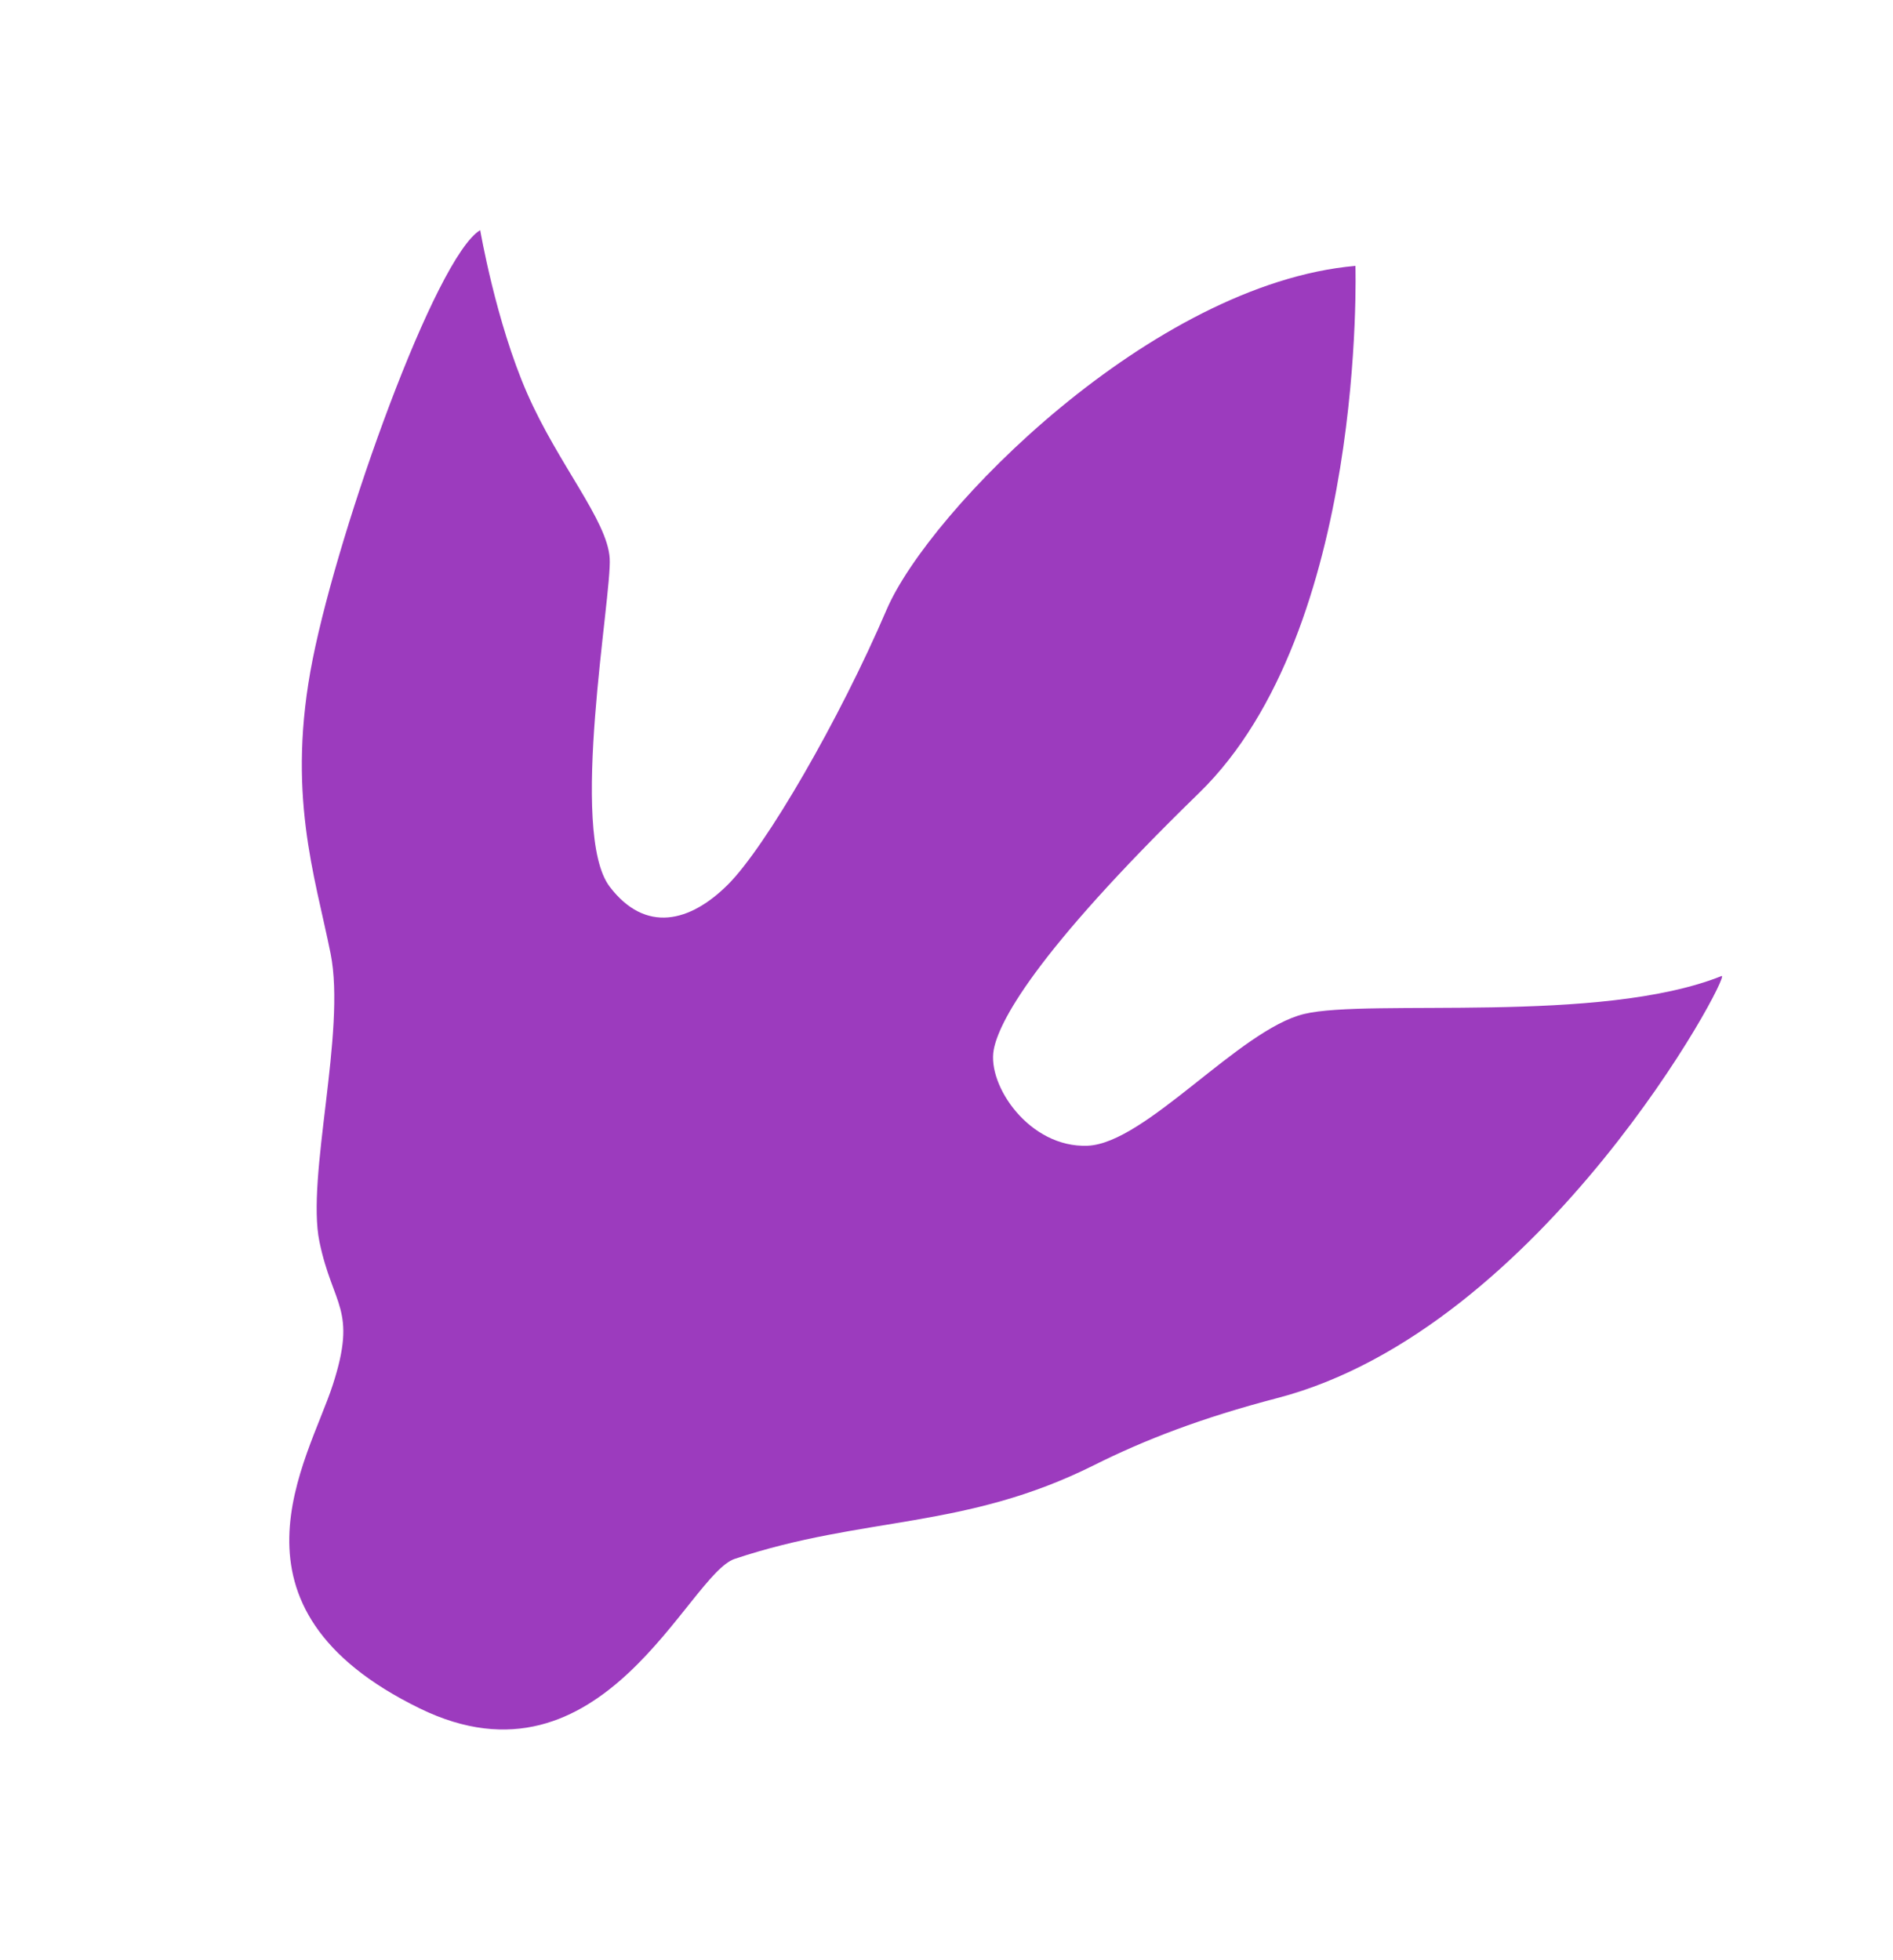 <?xml version="1.0" encoding="UTF-8" standalone="no"?>
<svg
   xmlns:dc="http://purl.org/dc/elements/1.1/"
   xmlns:cc="http://creativecommons.org/ns#"
   xmlns:rdf="http://www.w3.org/1999/02/22-rdf-syntax-ns#"
   xmlns:svg="http://www.w3.org/2000/svg"
   xmlns="http://www.w3.org/2000/svg"
   xmlns:sodipodi="http://sodipodi.sourceforge.net/DTD/sodipodi-0.dtd"
   xmlns:inkscape="http://www.inkscape.org/namespaces/inkscape"
   enable-background="new 0 0 128 128"
   version="1.1"
   viewBox="0 0 143.969 149.01"
   xml:space="preserve"
   id="svg2"
   inkscape:version="0.91 r13725"
   sodipodi:docname="UNGORO_EPIC.svg"
   width="143.969"
   height="149.01"><defs
     id="defs8" /><sodipodi:namedview
     pagecolor="#ffffff"
     bordercolor="#666666"
     borderopacity="1"
     objecttolerance="10"
     gridtolerance="10"
     guidetolerance="10"
     inkscape:pageopacity="0"
     inkscape:pageshadow="2"
     inkscape:window-width="1920"
     inkscape:window-height="1001"
     id="namedview6"
     showgrid="false"
     inkscape:zoom="1.84375"
     inkscape:cx="-26.566298"
     inkscape:cy="74.505198"
     inkscape:window-x="0"
     inkscape:window-y="36"
     inkscape:window-maximized="1"
     inkscape:current-layer="svg2"
     fit-margin-top="17.5"
     fit-margin-left="22"
     fit-margin-right="13"
     fit-margin-bottom="17.5" /><path
     d="m 103.085,20.217 c 0,0 0.849,27.679 -11.886,40.074 -12.735,12.395 -15.246,17.518 -15.622,19.528 -0.509,2.717 2.717,7.472 7.132,7.302 4.415,-0.17 11.547,-8.83 16.471,-10.019 4.924,-1.189 22.515,0.809 31.754,-2.887 0.849,-0.34 -13.585,26.829 -33.792,32.094 -5.758,1.5 -10.102,3.183 -13.924,5.094 -9.849,4.924 -17.489,3.849 -27.339,7.132 -3.566,1.189 -10.019,18.169 -23.943,11.377 -15.791,-7.703 -8.49,-18.849 -6.622,-24.622 1.868,-5.773 0,-5.943 -1.019,-10.868 -1.019,-4.925 2.038,-15.962 0.849,-21.905 -1.189,-5.943 -3.396,-12.226 -1.358,-22.415 2.038,-10.189 9.339,-30.565 12.735,-32.602 0,0 1.189,6.962 3.566,12.396 2.377,5.434 6.113,9.679 6.283,12.566 0.17,2.887 -3.137,20.845 0,24.962 2.717,3.566 6.113,2.717 9,-0.17 2.887,-2.887 8.49,-12.566 12.056,-20.886 3.229,-7.535 20.207,-24.793 35.659,-26.151 z"
     id="path4"
     style="fill:#9c3bbe;fill-opacity:1"
     inkscape:connector-curvature="0" /></svg>
